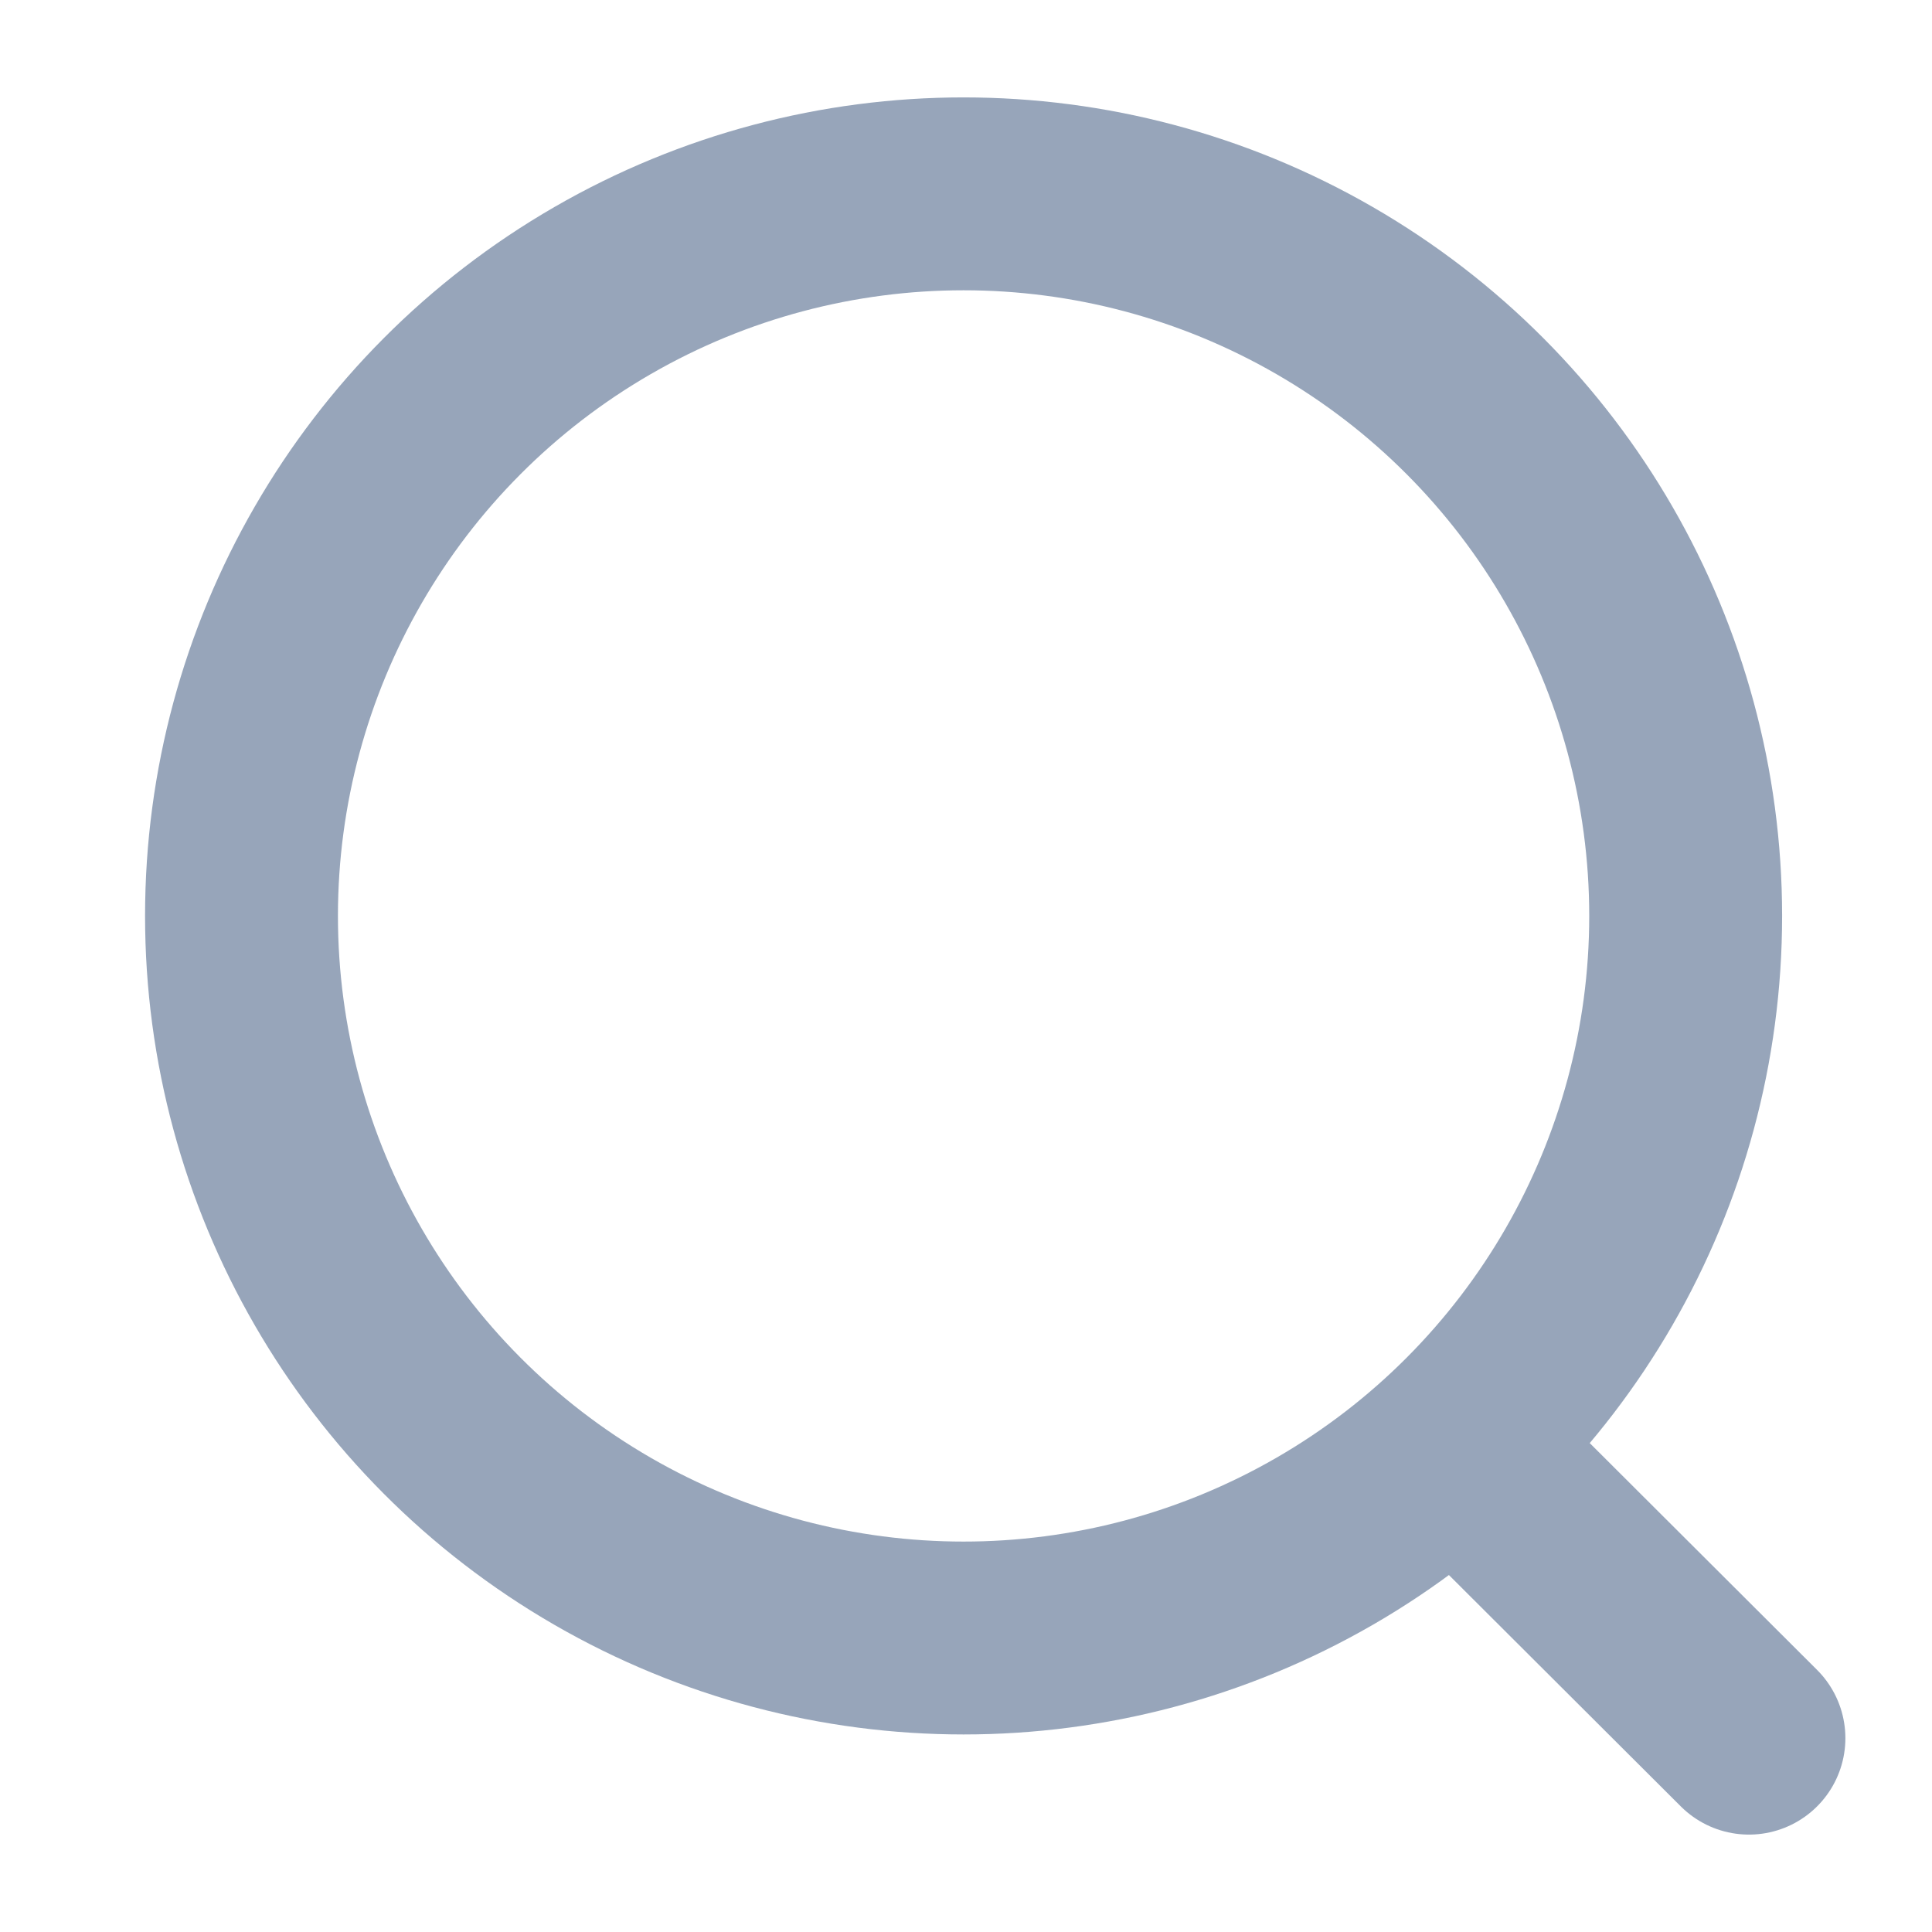 <svg width="12" height="12" viewBox="0 0 12 12" fill="none" xmlns="http://www.w3.org/2000/svg">
<g opacity="0.8">
<circle cx="5.985" cy="5.689" r="4.485" stroke="#7D8FA9" stroke-width="1.198" stroke-linecap="round" stroke-linejoin="round"/>
<path d="M9.105 9.042L10.863 10.796" stroke="#7D8FA9" stroke-width="1.198" stroke-linecap="round" stroke-linejoin="round"/>
</g>
</svg>
